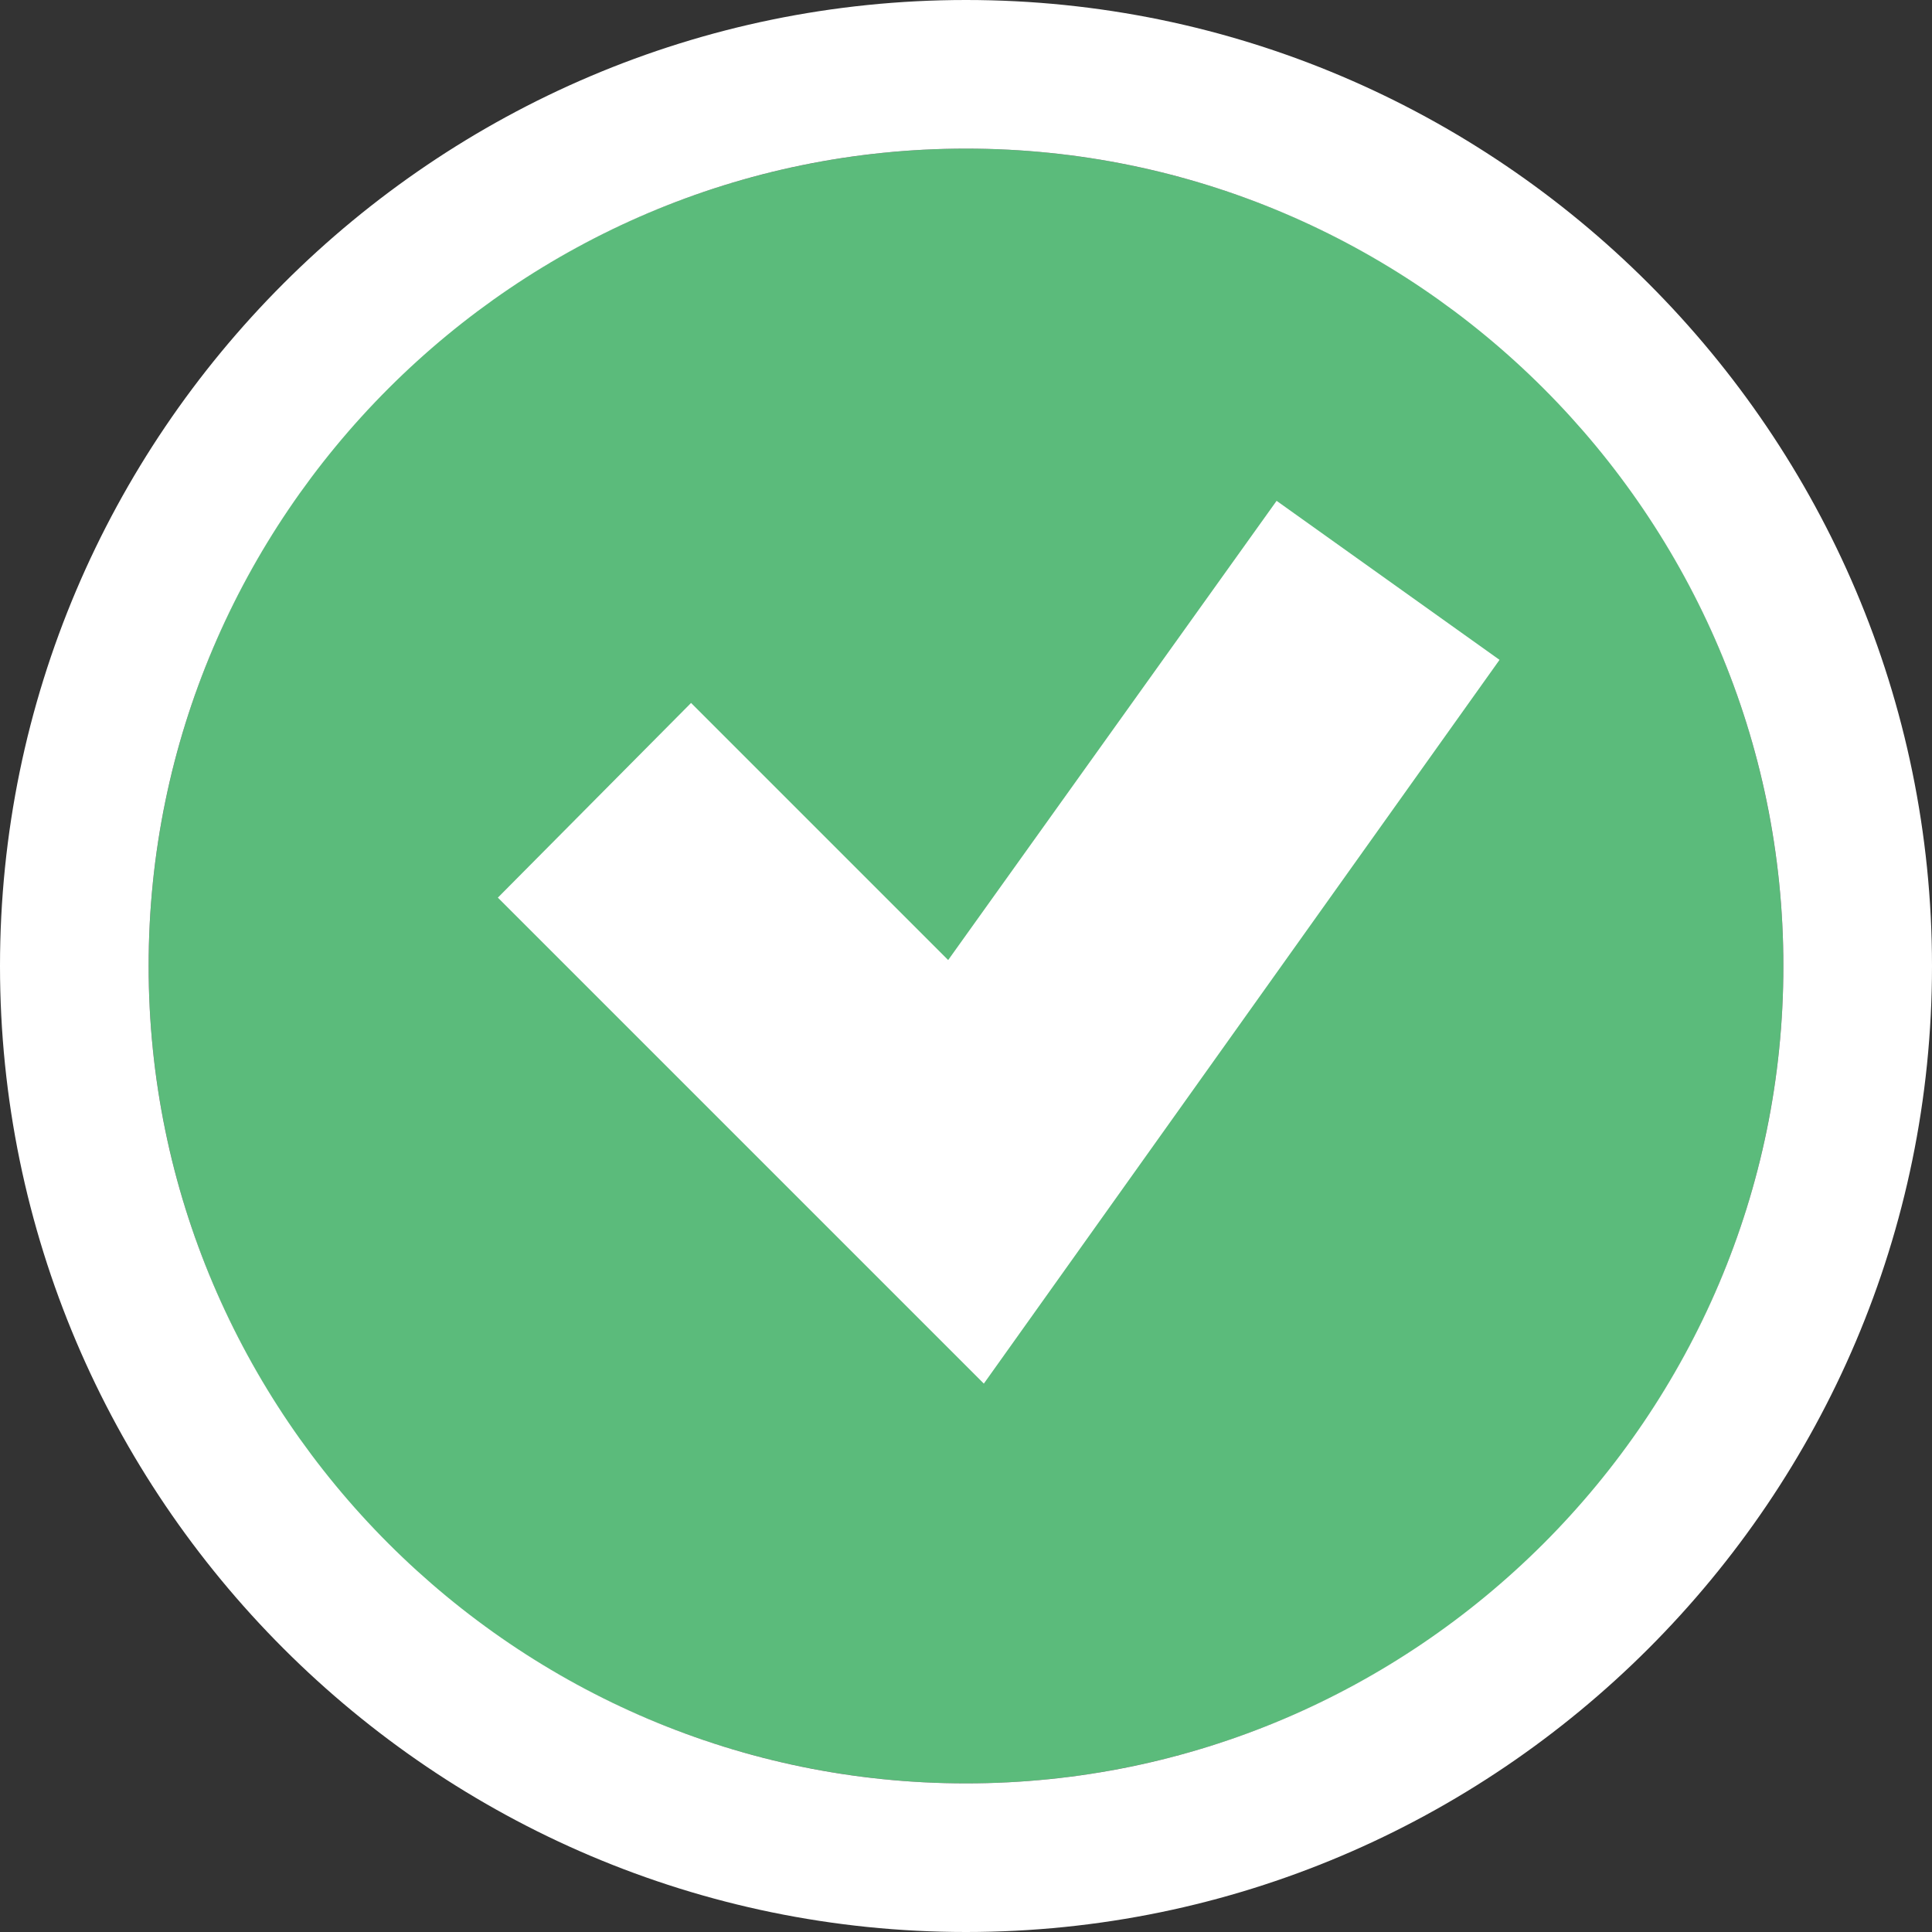 <?xml version="1.0" encoding="UTF-8"?>
<svg id="Layer_1" data-name="Layer 1" xmlns="http://www.w3.org/2000/svg" viewBox="0 0 13 13">
  <rect x="0" y="0" width="13" height="13" fill="#333333" stroke="none"/>
  <defs>
    <style>
      .cls-1 {
        fill: #fff;
      }

      .cls-2 {
        fill: #5bbb7b;
      }
    </style>
  </defs>
  <circle class="cls-2" cx="6.5" cy="6.5" r="5.5"/>
  <path class="cls-1" d="m6.5,13c-3.58,0-6.5-2.92-6.5-6.5S2.92,0,6.5,0s6.5,2.92,6.5,6.5-2.92,6.5-6.5,6.5Zm0-12C3.47,1,1,3.47,1,6.5s2.47,5.5,5.5,5.5,5.5-2.47,5.5-5.5S9.53,1,6.5,1Z"/>
  <polygon class="cls-1" points="6.62 9.31 3.35 6.04 4.65 4.73 6.38 6.46 8.59 3.37 10.09 4.44 6.62 9.31"/>
</svg>